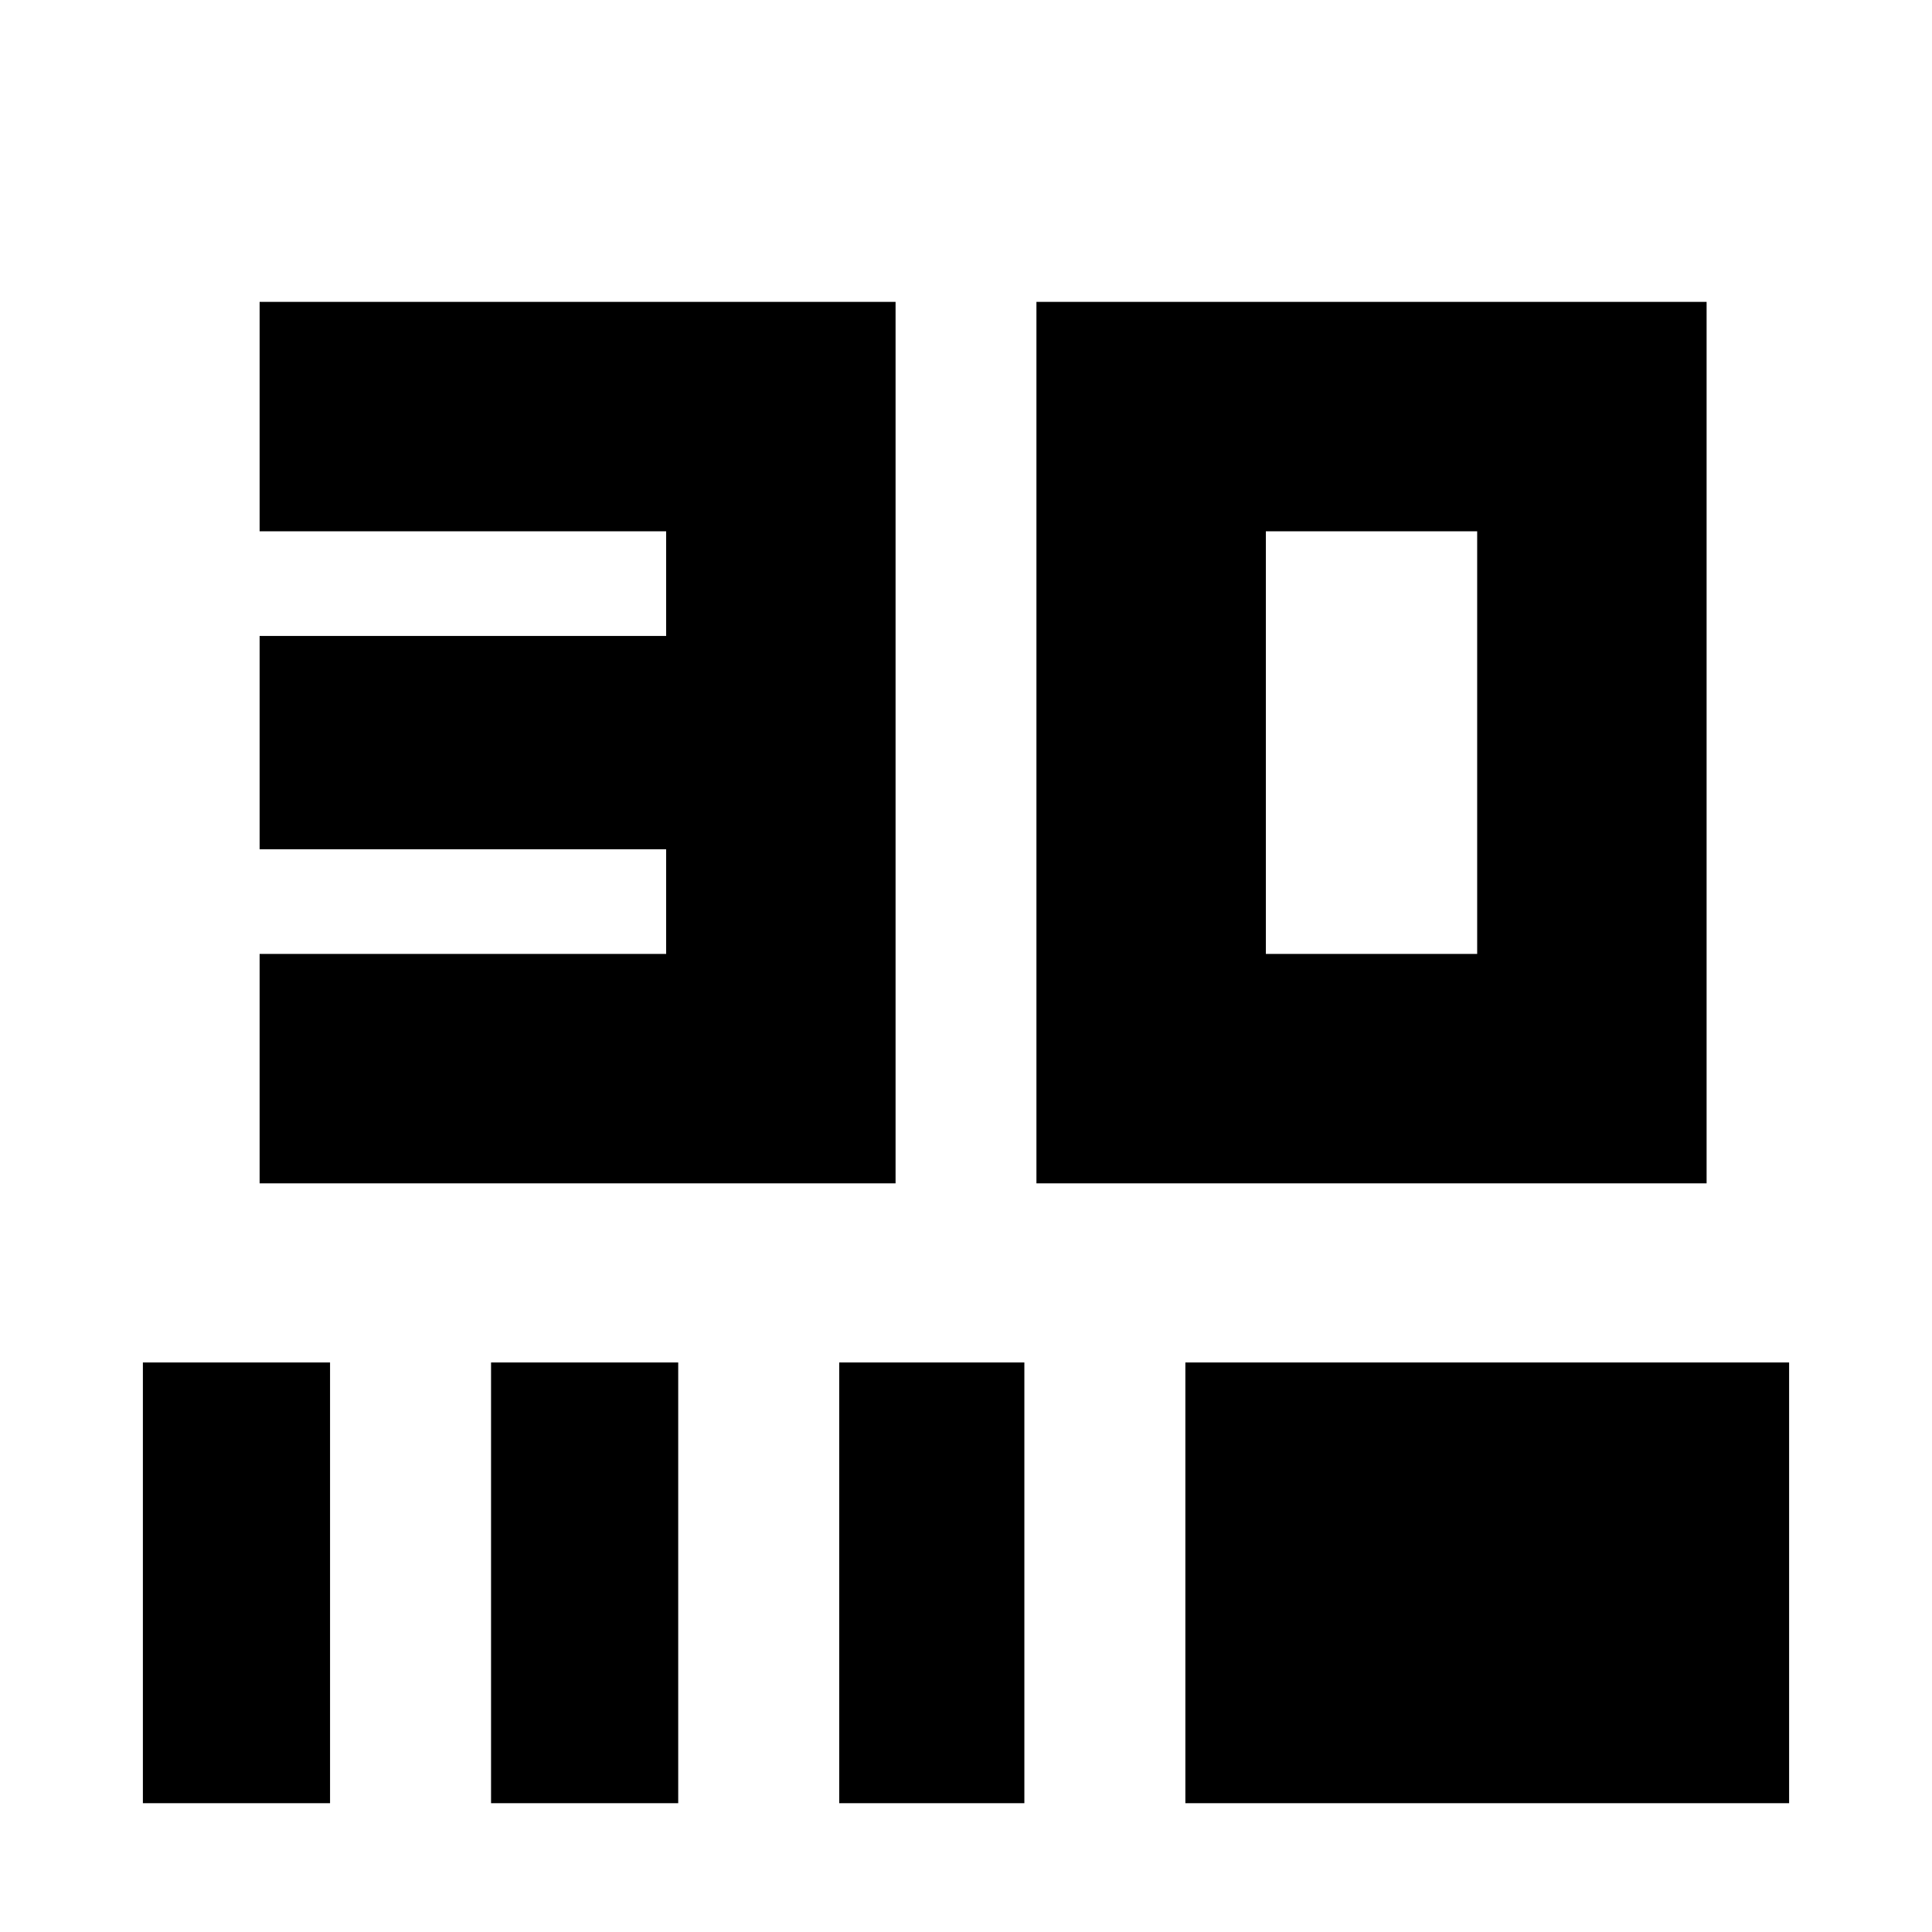 <svg xmlns="http://www.w3.org/2000/svg" height="24" width="24"><path d="M3.225 14.7V11.85H8.275V10.55H3.225V7.9H8.275V6.6H3.225V3.75H11.125V14.7ZM12.875 14.7V3.75H21.2V14.7ZM15.725 11.85H18.35V6.6H15.725ZM1.775 22.4V16.925H4.1V22.4ZM6.1 22.4V16.925H8.425V22.4ZM10.425 22.4V16.925H12.725V22.4ZM14.725 22.4V16.925H22.225V22.4Z"/></svg>
